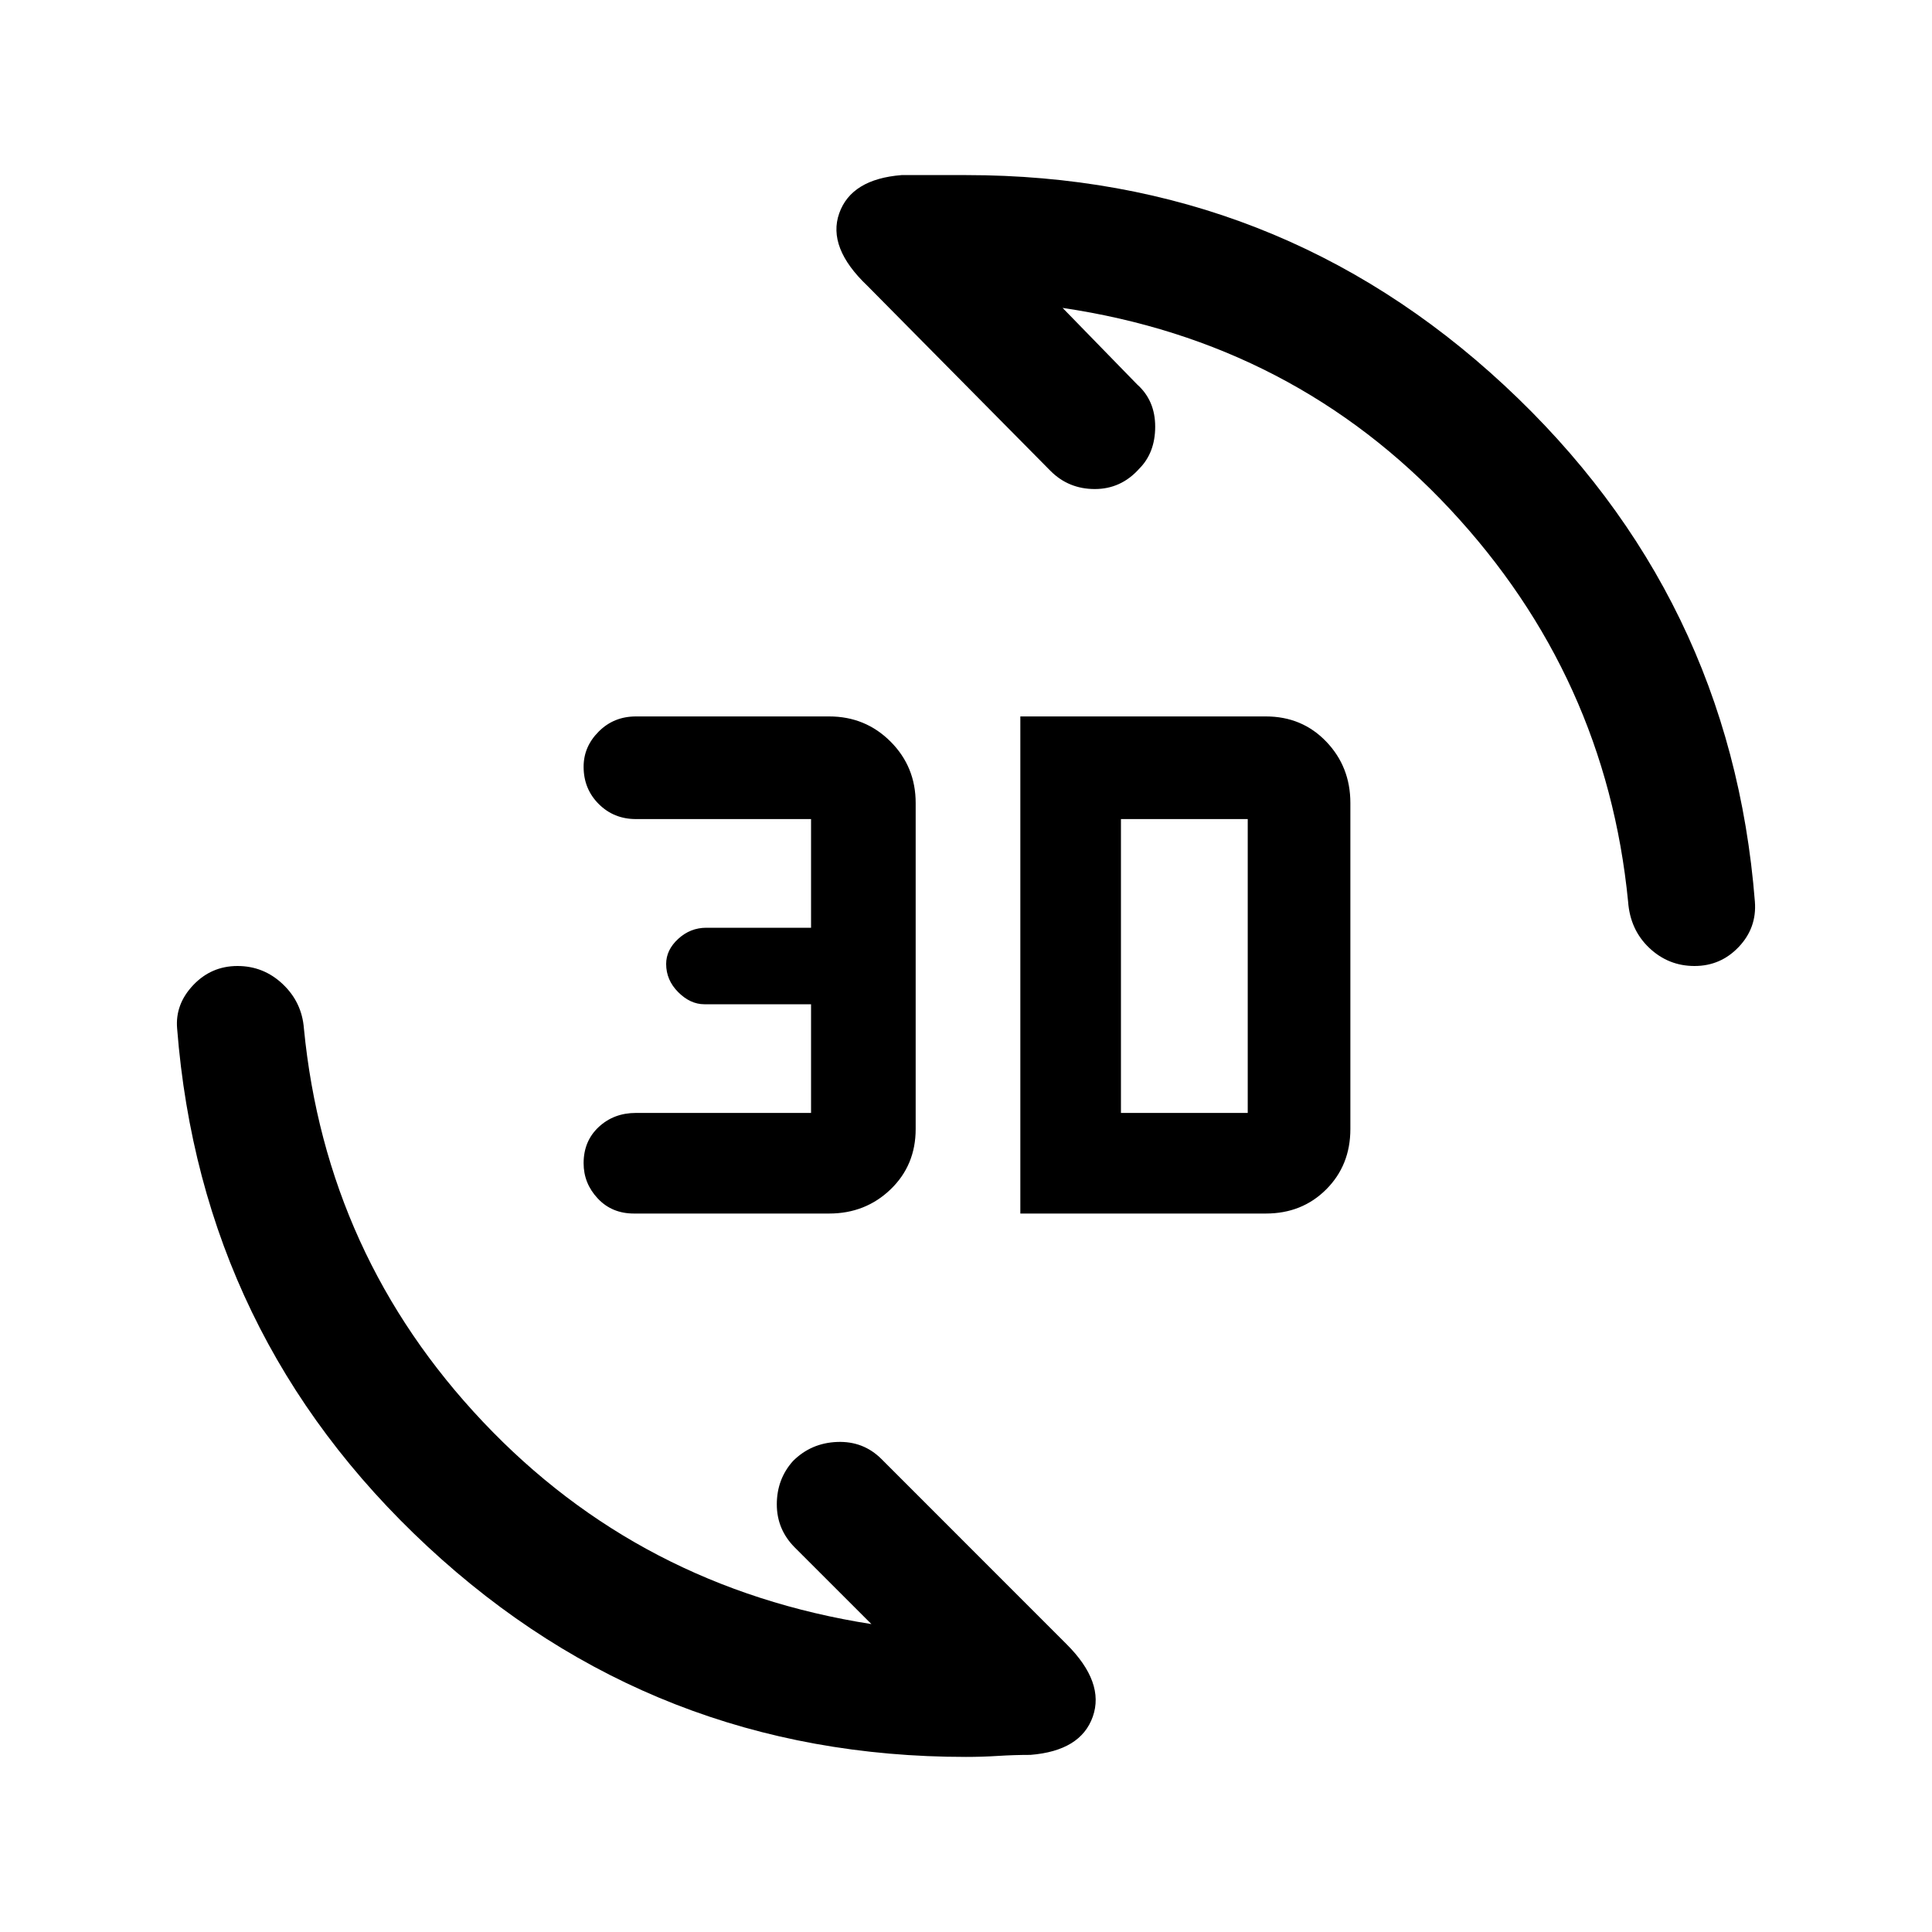 <svg xmlns="http://www.w3.org/2000/svg" height="40" width="40"><path d="M18.667 3.625Q19 3.625 19.333 3.625Q19.667 3.625 20 3.625Q26.458 3.625 31.146 7.979Q35.833 12.333 36.333 18.667Q36.375 19.208 36 19.604Q35.625 20 35.083 20Q34.542 20 34.146 19.625Q33.75 19.25 33.708 18.667Q33.25 14 30.021 10.542Q26.792 7.083 22 6.375L23.542 7.958Q23.917 8.292 23.917 8.833Q23.917 9.375 23.583 9.708Q23.208 10.125 22.667 10.125Q22.125 10.125 21.75 9.75L17.958 5.917Q17.125 5.125 17.375 4.417Q17.625 3.708 18.667 3.625ZM21.333 36.333Q21 36.333 20.667 36.354Q20.333 36.375 20 36.375Q13.542 36.375 8.854 32.021Q4.167 27.667 3.667 21.292Q3.625 20.792 4 20.396Q4.375 20 4.917 20Q5.458 20 5.854 20.375Q6.25 20.75 6.292 21.292Q6.75 26 10 29.438Q13.25 32.875 18.042 33.625L16.458 32.042Q16.083 31.667 16.083 31.146Q16.083 30.625 16.417 30.25Q16.792 29.875 17.333 29.854Q17.875 29.833 18.25 30.208L22.083 34.042Q22.875 34.833 22.625 35.542Q22.375 36.25 21.333 36.333ZM21.125 25.125V14.833H26.208Q26.958 14.833 27.458 15.354Q27.958 15.875 27.958 16.625V23.375Q27.958 24.125 27.458 24.625Q26.958 25.125 26.208 25.125ZM23.208 23.042H25.833Q25.833 23.042 25.833 23.042Q25.833 23.042 25.833 23.042V16.958Q25.833 16.958 25.833 16.958Q25.833 16.958 25.833 16.958H23.208ZM13.125 25.125Q12.667 25.125 12.375 24.812Q12.083 24.5 12.083 24.083Q12.083 23.625 12.396 23.333Q12.708 23.042 13.167 23.042H16.792V20.792H14.583Q14.292 20.792 14.042 20.542Q13.792 20.292 13.792 19.958Q13.792 19.667 14.042 19.438Q14.292 19.208 14.625 19.208H16.792V16.958H13.167Q12.708 16.958 12.396 16.646Q12.083 16.333 12.083 15.875Q12.083 15.458 12.396 15.146Q12.708 14.833 13.167 14.833H17.167Q17.917 14.833 18.438 15.354Q18.958 15.875 18.958 16.625V23.375Q18.958 24.125 18.438 24.625Q17.917 25.125 17.167 25.125Z"/></svg>